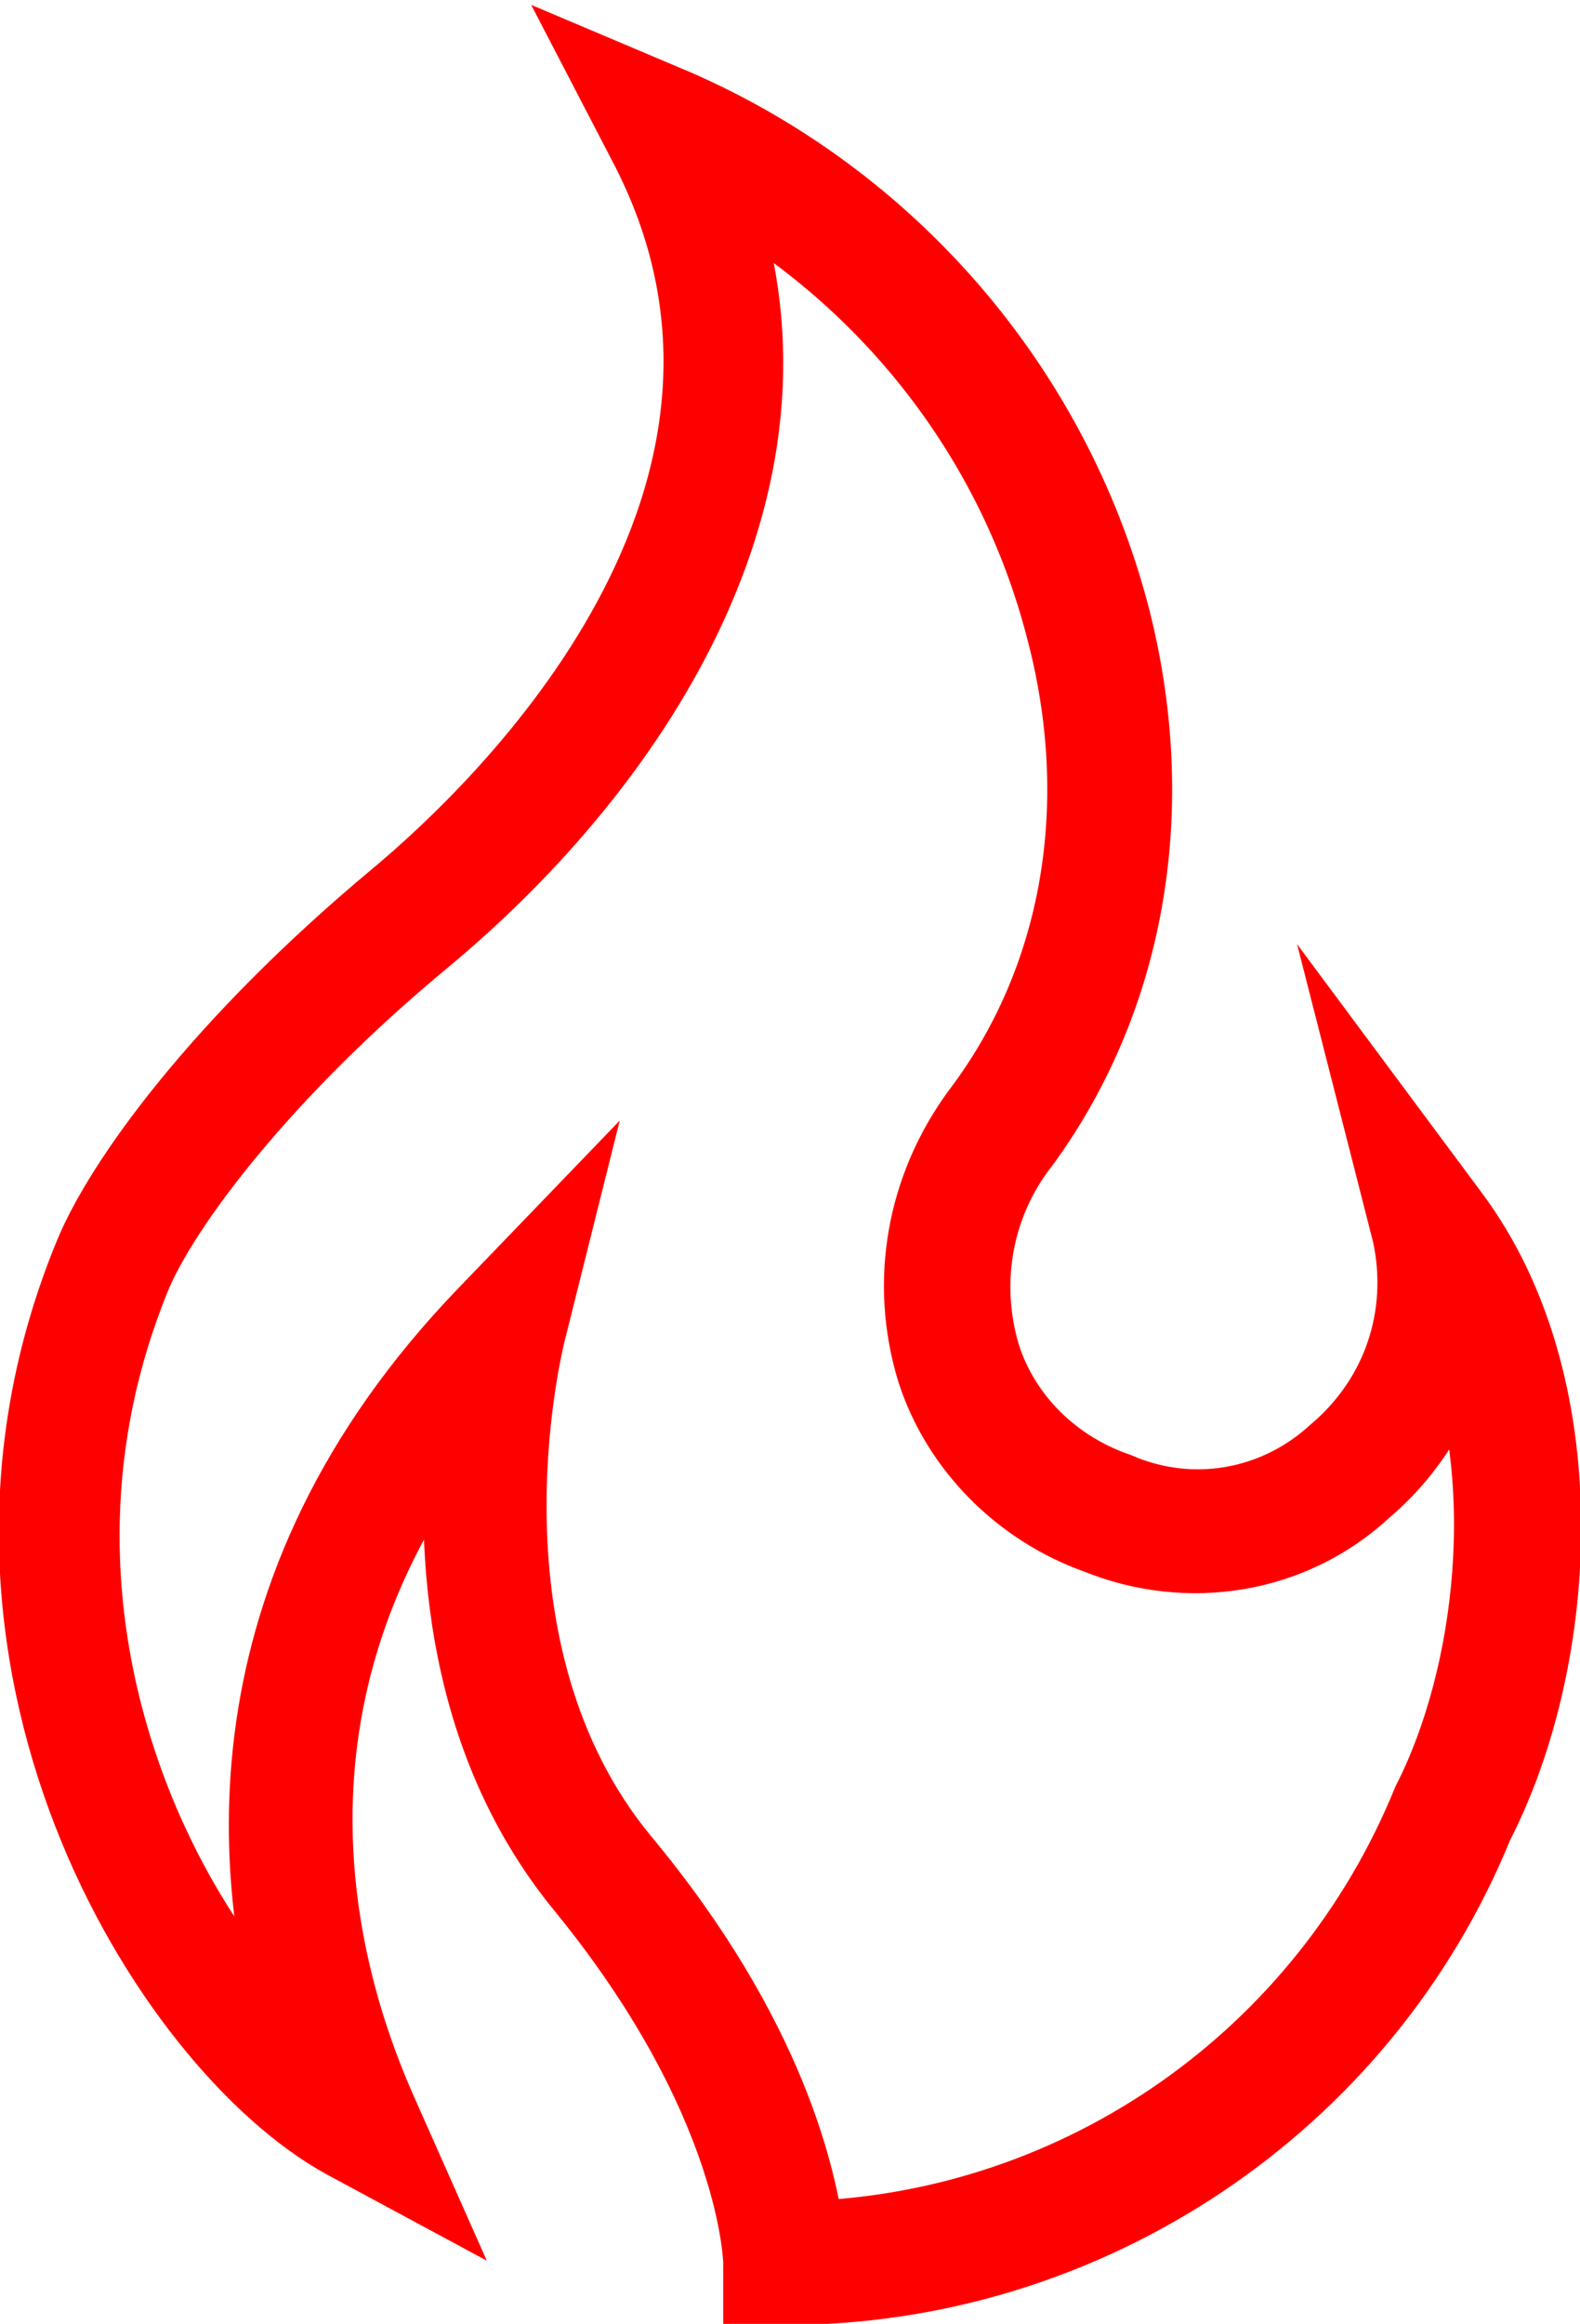 <?xml version="1.0" encoding="UTF-8" standalone="no"?>
<svg
   width="219"
   height="322"
   xml:space="preserve"
   overflow="hidden"
   version="1.1"
   id="svg1"
   sodipodi:docname="fire.svg"
   inkscape:version="1.4.2 (f4327f4, 2025-05-13)"
   xmlns:inkscape="http://www.inkscape.org/namespaces/inkscape"
   xmlns:sodipodi="http://sodipodi.sourceforge.net/DTD/sodipodi-0.dtd"
   xmlns="http://www.w3.org/2000/svg"
   xmlns:svg="http://www.w3.org/2000/svg"><defs
     id="defs1" /><sodipodi:namedview
     id="namedview1"
     pagecolor="#ffffff"
     bordercolor="#000000"
     borderopacity="0.25"
     inkscape:showpageshadow="2"
     inkscape:pageopacity="0.0"
     inkscape:pagecheckerboard="0"
     inkscape:deskcolor="#d1d1d1"
     inkscape:zoom="3.6397516"
     inkscape:cx="109.48549"
     inkscape:cy="161"
     inkscape:window-width="2560"
     inkscape:window-height="1476"
     inkscape:window-x="-12"
     inkscape:window-y="-12"
     inkscape:window-maximized="1"
     inkscape:current-layer="svg1" /><g
     transform="translate(-917 -879)"
     id="g1"><path
       d="M971.924 1003.33C947.201 1023.94 933.809 1042.83 929.688 1052.79 906.682 1108.42 940.333 1162.34 964.713 1175.74L973.641 1180.55 969.52 1171.27C960.592 1151.01 950.978 1112.55 981.538 1074.42 979.822 1090.57 979.822 1118.73 998.021 1140.71 1022.06 1170.24 1022.4 1192.22 1022.4 1192.57L1022.4 1196 1025.83 1196C1067.73 1196 1105.84 1170.59 1121.64 1131.78 1133.66 1108.42 1135.72 1070.65 1118.2 1047.29L1108.25 1033.9 1112.37 1050.04C1114.77 1061.37 1110.99 1072.71 1102.06 1080.26 1093.82 1087.82 1082.15 1089.88 1071.85 1085.41 1062.92 1082.32 1056.05 1075.45 1053.3 1066.87 1050.21 1056.57 1052.27 1045.58 1058.8 1037.33 1073.56 1017.07 1078.03 990.626 1071.16 964.182 1062.92 932.929 1040.6 906.828 1010.73 893.778L1001.8 890 1006.26 898.586C1032.36 947.697 986.346 991.313 971.924 1003.33ZM1019.65 906.142C1041.63 919.535 1057.77 940.828 1064.29 965.899 1070.82 990.283 1066.7 1014.67 1052.62 1033.21 1045.06 1043.52 1042.66 1056.57 1046.44 1068.93 1049.87 1079.58 1058.46 1088.16 1069.1 1091.94 1081.81 1097.09 1096.23 1094.69 1106.19 1085.41 1113.05 1079.58 1117.52 1071.68 1118.89 1063.09 1127.13 1083.7 1124.04 1111.17 1115.11 1128.69 1100.69 1164.06 1067.04 1187.76 1028.92 1189.13 1027.89 1181.23 1023.77 1161.31 1003.17 1136.59 979.478 1107.74 989.779 1065.84 990.123 1064.12L993.213 1051.76 984.285 1061.03C946.857 1099.84 951.665 1140.71 958.875 1163.72 938.273 1145.17 916.983 1101.21 935.526 1055.88 939.646 1045.92 953.725 1027.37 975.701 1009.17 1005.92 984.101 1030.98 944.606 1015.88 904.768 1016.56 904.081 1018.62 905.455 1019.65 906.142Z"
       stroke="#FF0000"
       stroke-width="10.312"
       stroke-miterlimit="8"
       fill="none"
       fill-rule="evenodd"
       id="path1" /></g></svg>
